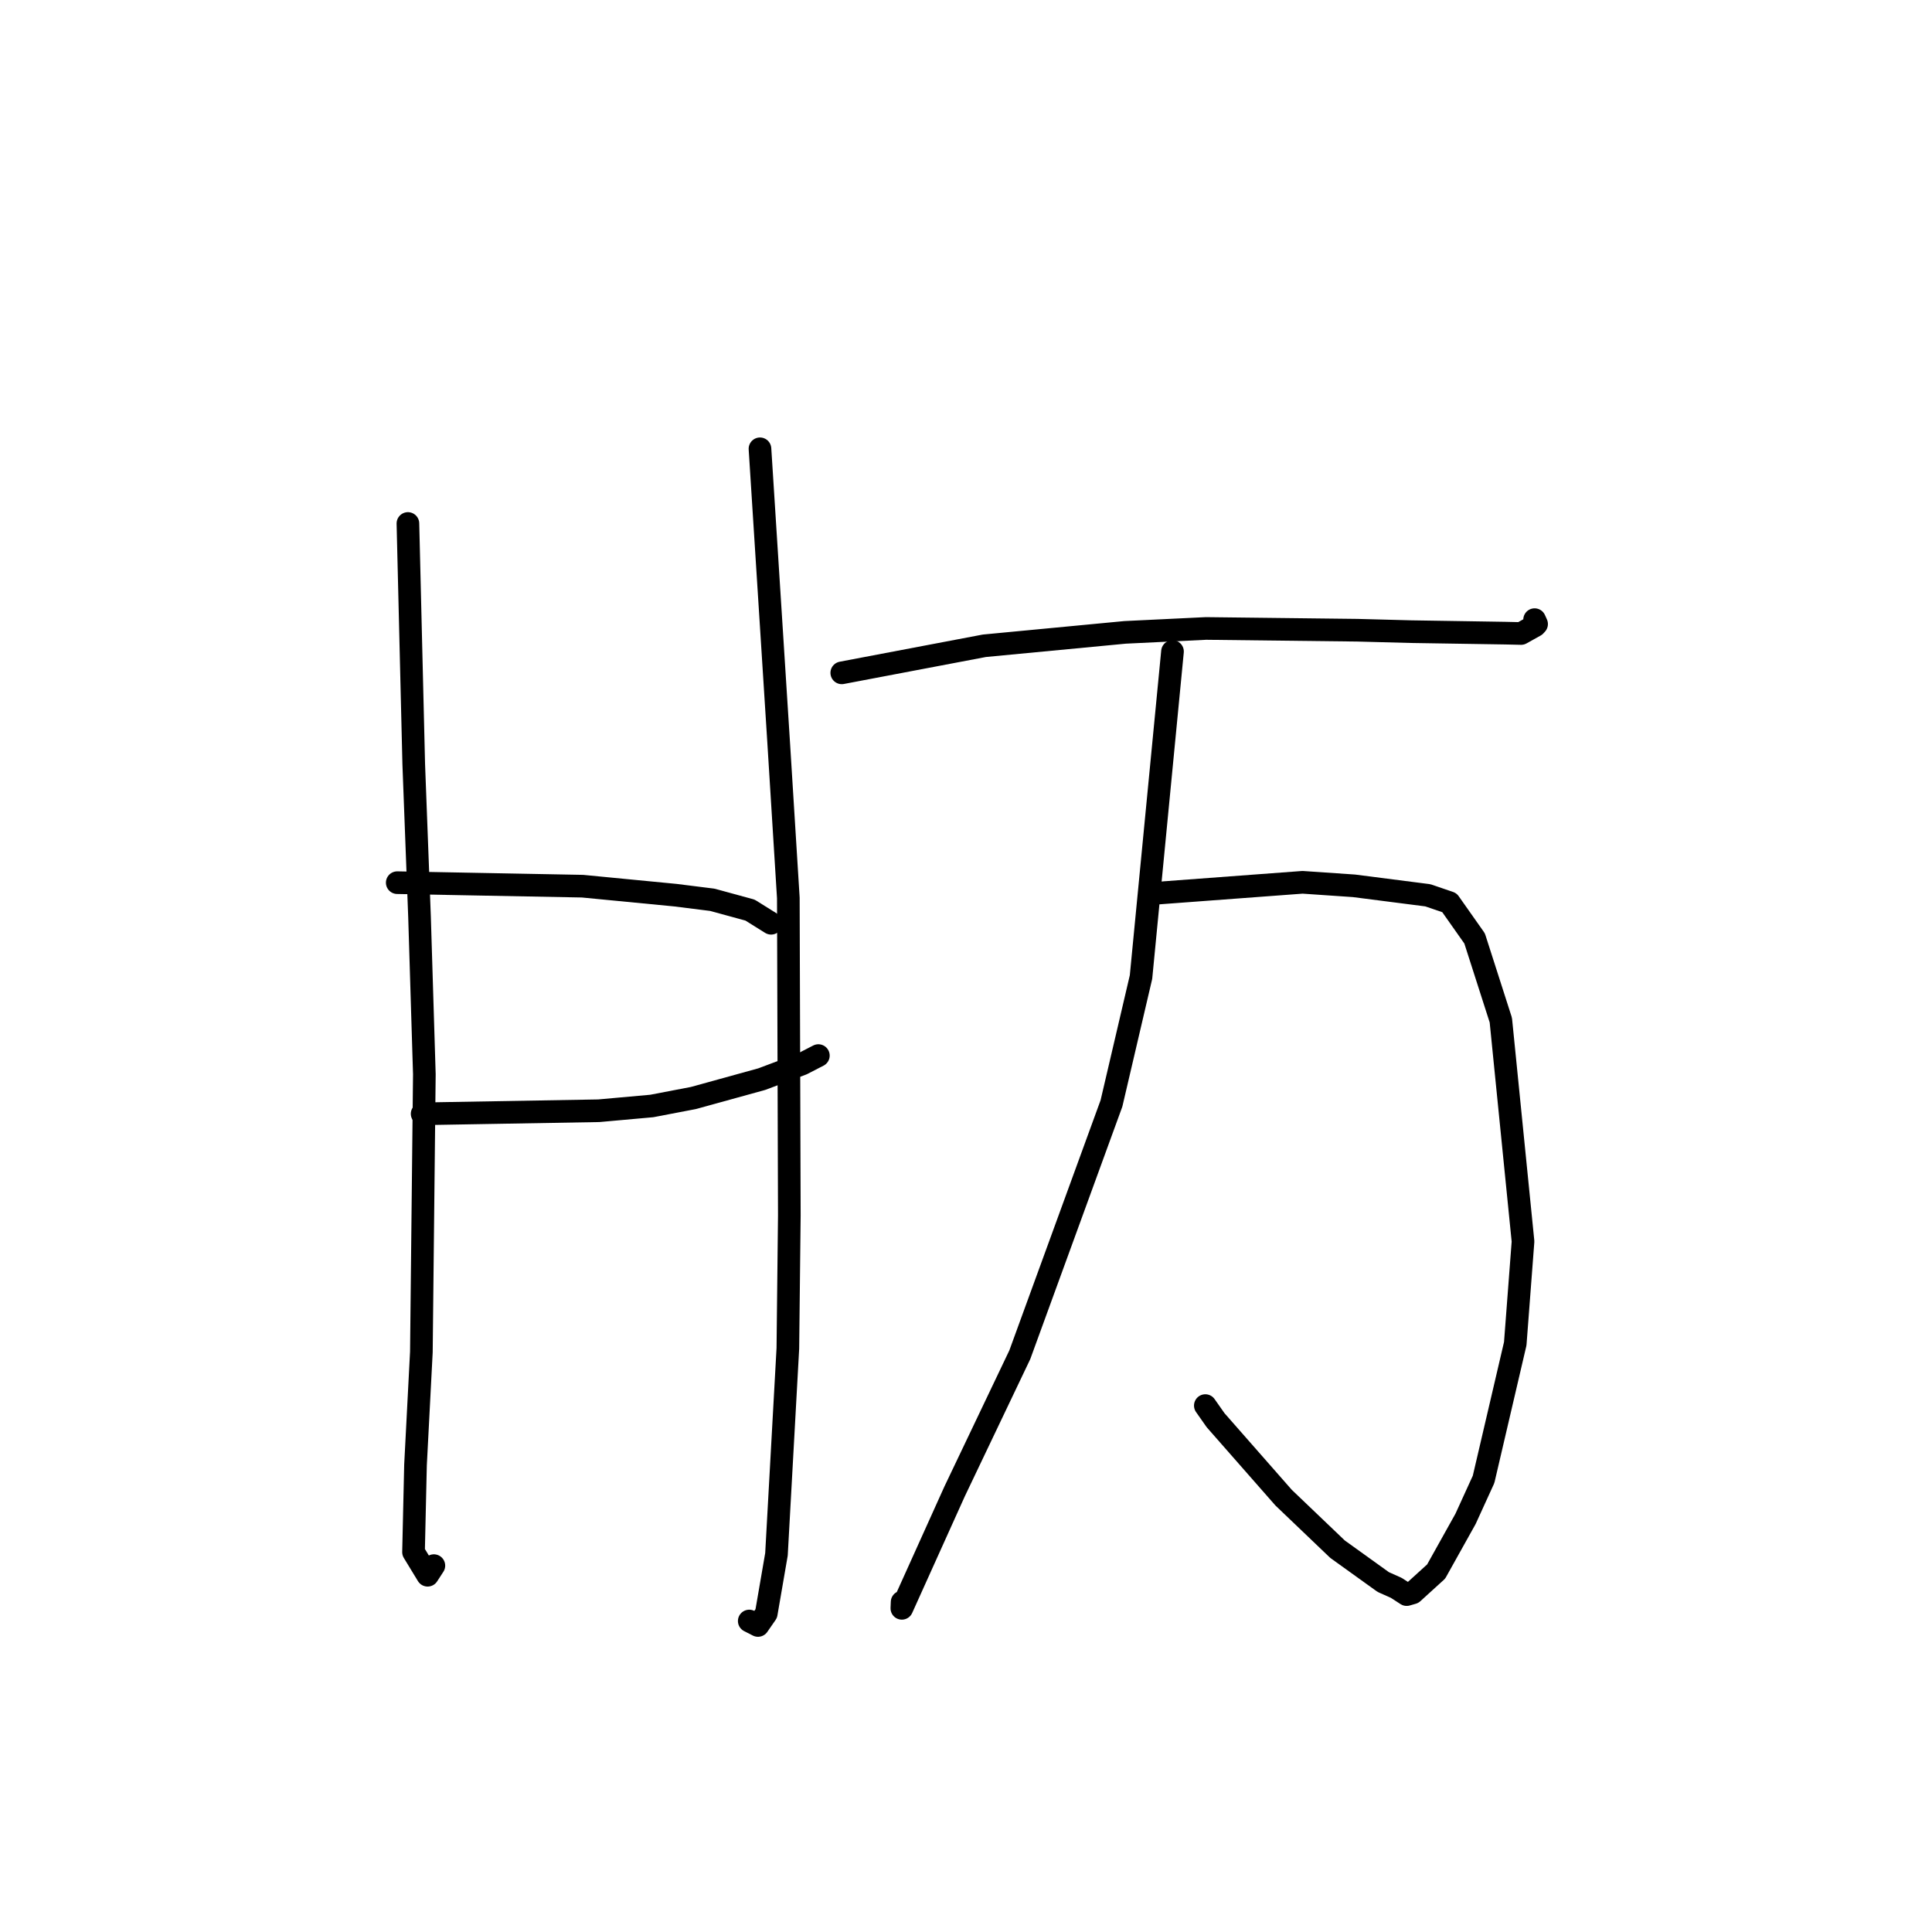 <?xml version="1.0" standalone="no"?>
    <svg width="256" height="256" xmlns="http://www.w3.org/2000/svg" version="1.1">
    <polyline stroke="black" stroke-width="3" stroke-linecap="round" fill="transparent" stroke-linejoin="round" points="54.051 69.365 54.823 101.269 55.591 121.539 56.229 142.343 55.834 179.143 55.057 194.117 54.794 205.661 56.662 208.727 57.408 207.581 57.49 207.454 " />
        <polyline stroke="black" stroke-width="3" stroke-linecap="round" fill="transparent" stroke-linejoin="round" points="100.701 59.469 103.184 98.496 104.458 118.984 104.59 161.023 104.396 178.664 102.886 205.956 101.533 213.802 100.438 215.383 99.36 214.833 99.279 214.792 " />
        <polyline stroke="black" stroke-width="3" stroke-linecap="round" fill="transparent" stroke-linejoin="round" points="52.637 116.958 77.187 117.423 89.501 118.615 94.39 119.229 99.383 120.593 101.664 122.017 102.176 122.337 " />
        <polyline stroke="black" stroke-width="3" stroke-linecap="round" fill="transparent" stroke-linejoin="round" points="55.935 147.587 79.348 147.179 86.363 146.549 91.883 145.491 100.935 142.992 106.288 140.978 108.002 140.094 108.438 139.87 " />
        <polyline stroke="black" stroke-width="3" stroke-linecap="round" fill="transparent" stroke-linejoin="round" points="111.539 89.156 130.432 85.569 149.081 83.792 159.805 83.274 179.849 83.508 186.978 83.697 199.459 83.894 201.549 83.942 203.41 82.904 203.525 82.779 203.586 82.712 203.596 82.701 203.605 82.691 203.607 82.689 203.473 82.391 203.392 82.213 203.343 82.106 " />
        <polyline stroke="black" stroke-width="3" stroke-linecap="round" fill="transparent" stroke-linejoin="round" points="153.006 118.371 172.596 116.91 179.414 117.376 189.203 118.633 192.055 119.609 195.393 124.347 198.867 135.172 201.808 164.501 200.778 178.047 196.582 196.022 194.19 201.261 190.296 208.238 187.187 211.063 186.391 211.293 185.015 210.4 183.289 209.63 177.23 205.276 170.083 198.446 161.07 188.182 159.712 186.247 " />
        <polyline stroke="black" stroke-width="3" stroke-linecap="round" fill="transparent" stroke-linejoin="round" points="155.362 86.328 151.19 129.465 147.277 146.202 135.127 179.517 126.489 197.625 119.501 213.112 119.535 212.276 " />
        </svg>